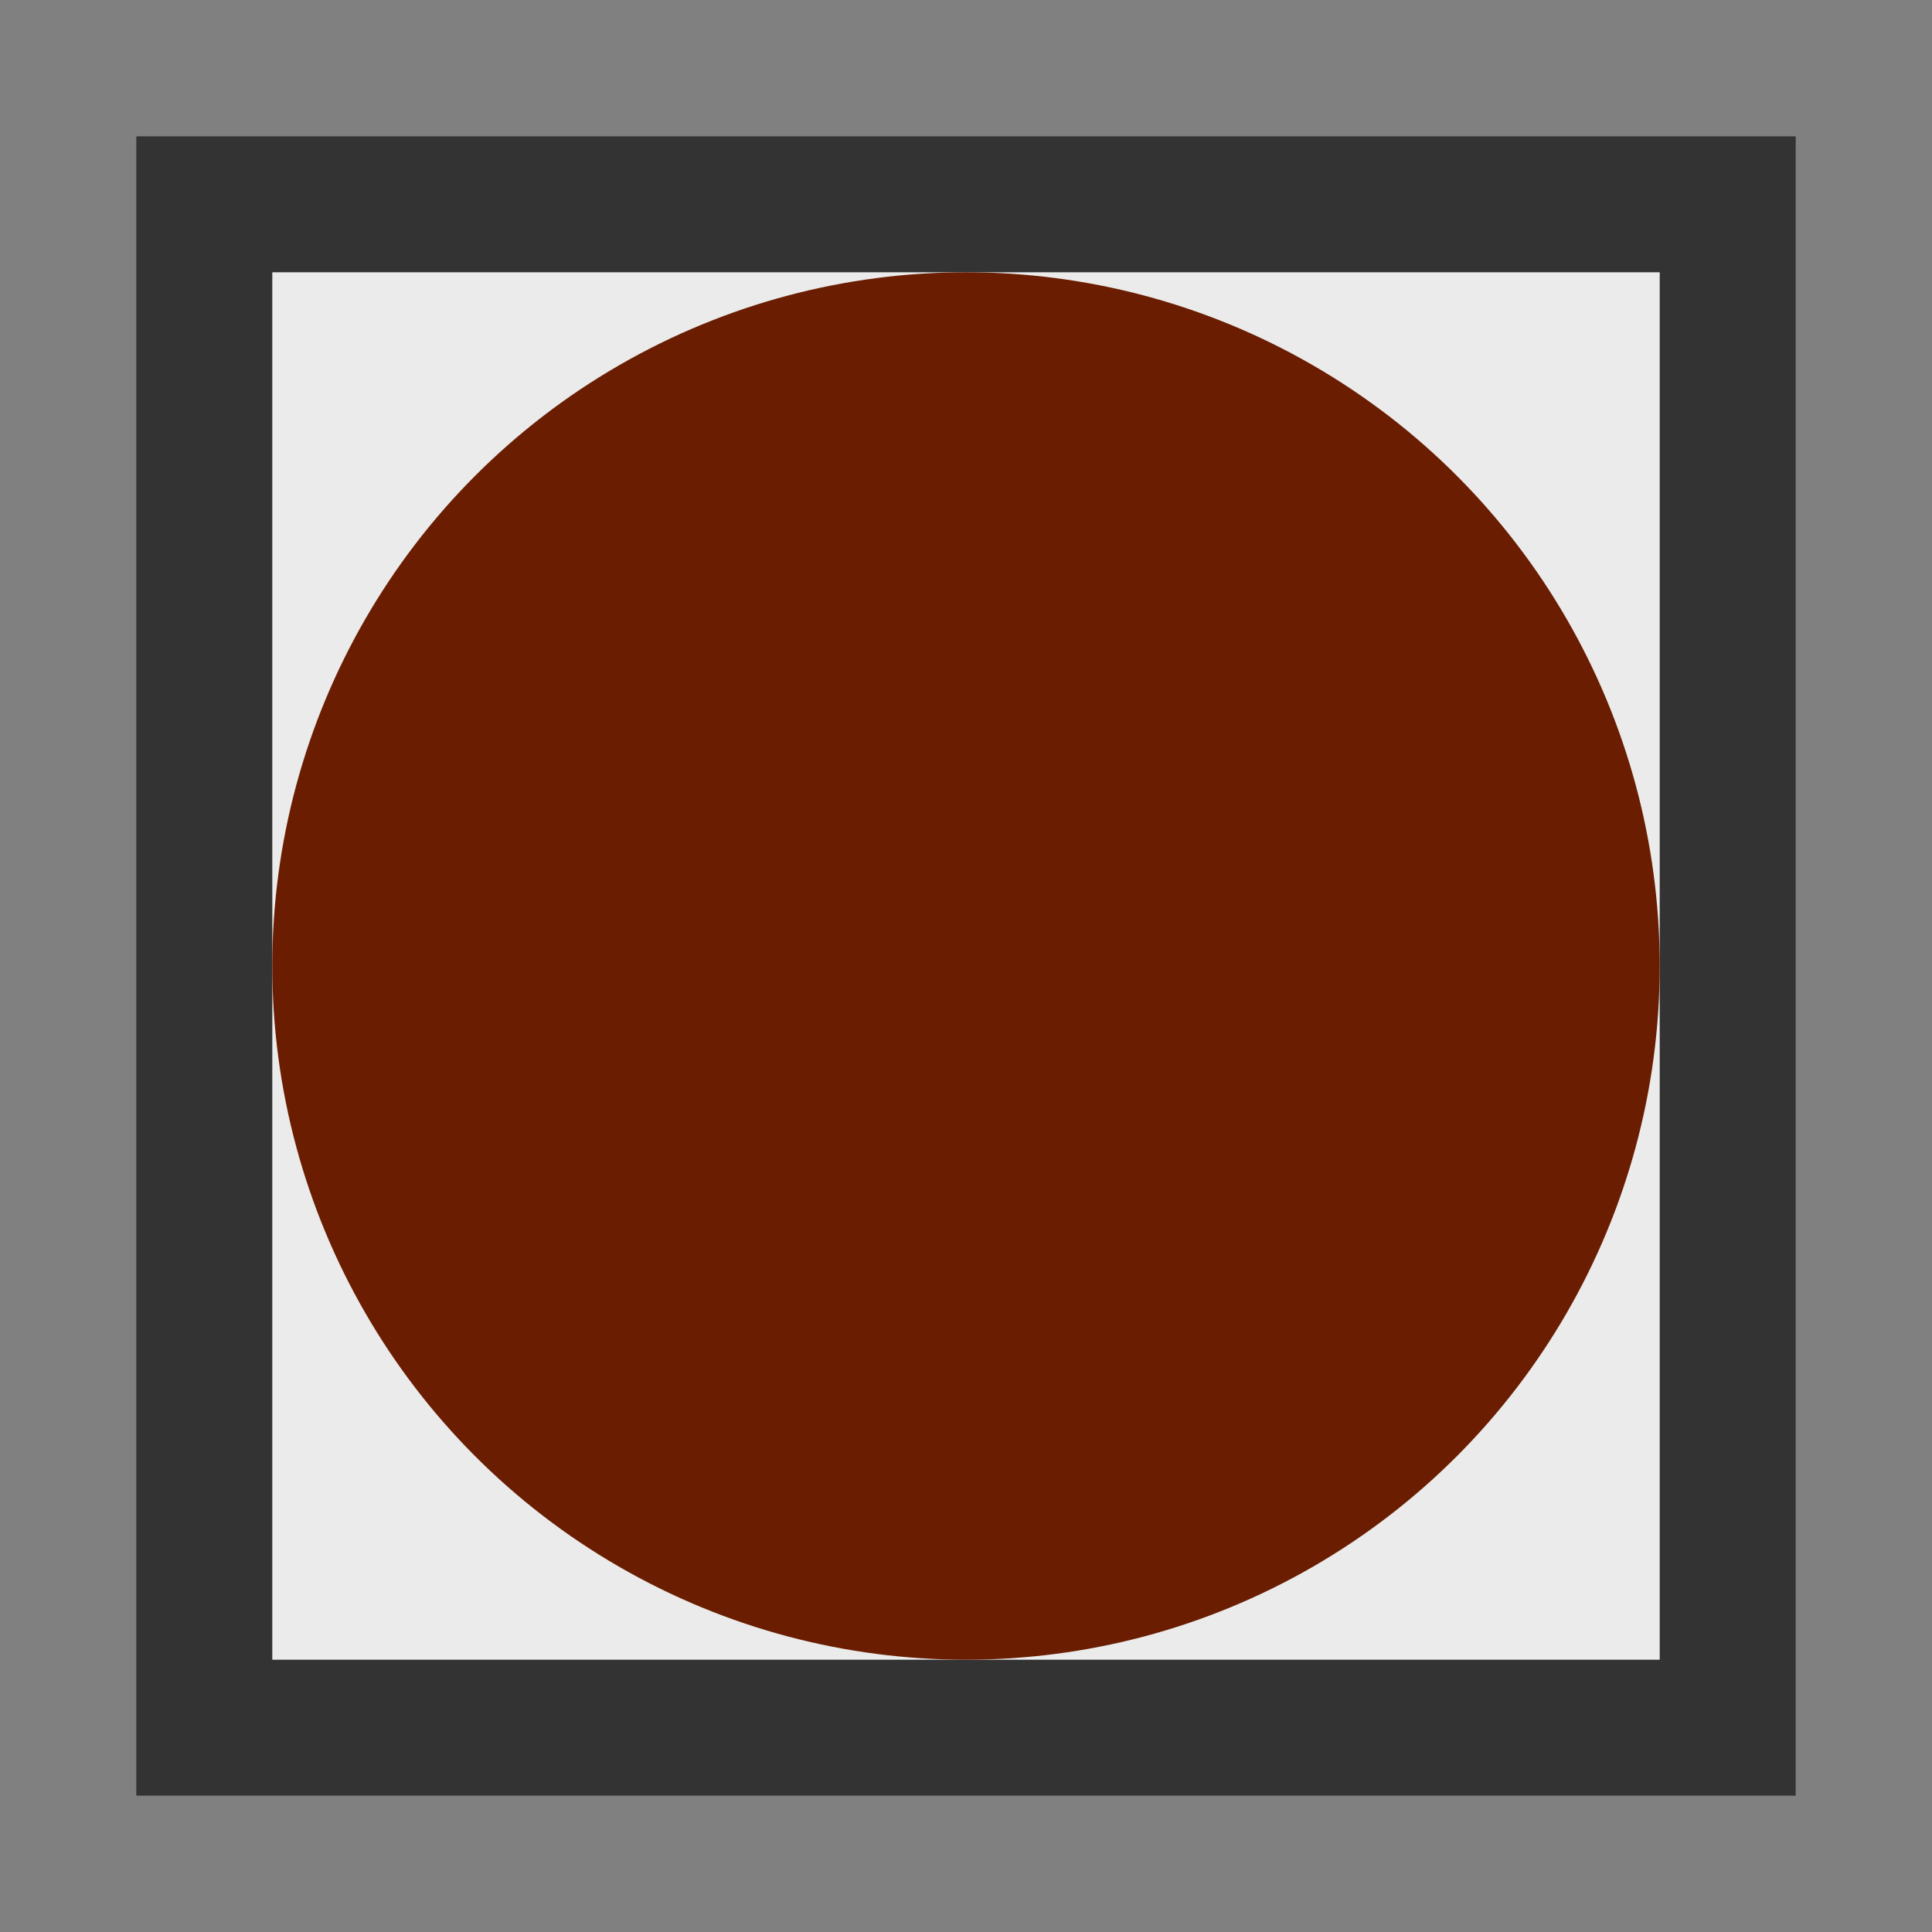 <svg id="Layer_1" data-name="Layer 1" xmlns="http://www.w3.org/2000/svg" xmlns:xlink="http://www.w3.org/1999/xlink" viewBox="0 0 298 298"><rect x="0" y="0" width="298" height="298" fill="#808080" stroke="none"/><defs><style>.cls-1{fill:none;}.cls-2{clip-path:url(#clip-path);}.cls-3{fill:#ebebeb;stroke:#333;stroke-miterlimit:10;stroke-width:42px;}.cls-4{fill:#6a1d00;}</style><clipPath id="clip-path"><rect class="cls-1" x="21" y="21" width="256" height="256"/></clipPath></defs><title>Icon P2</title><g class="cls-2"><rect class="cls-3" x="21" y="21" width="256" height="256"/><circle class="cls-4" cx="149" cy="149" r="107"/></g></svg>